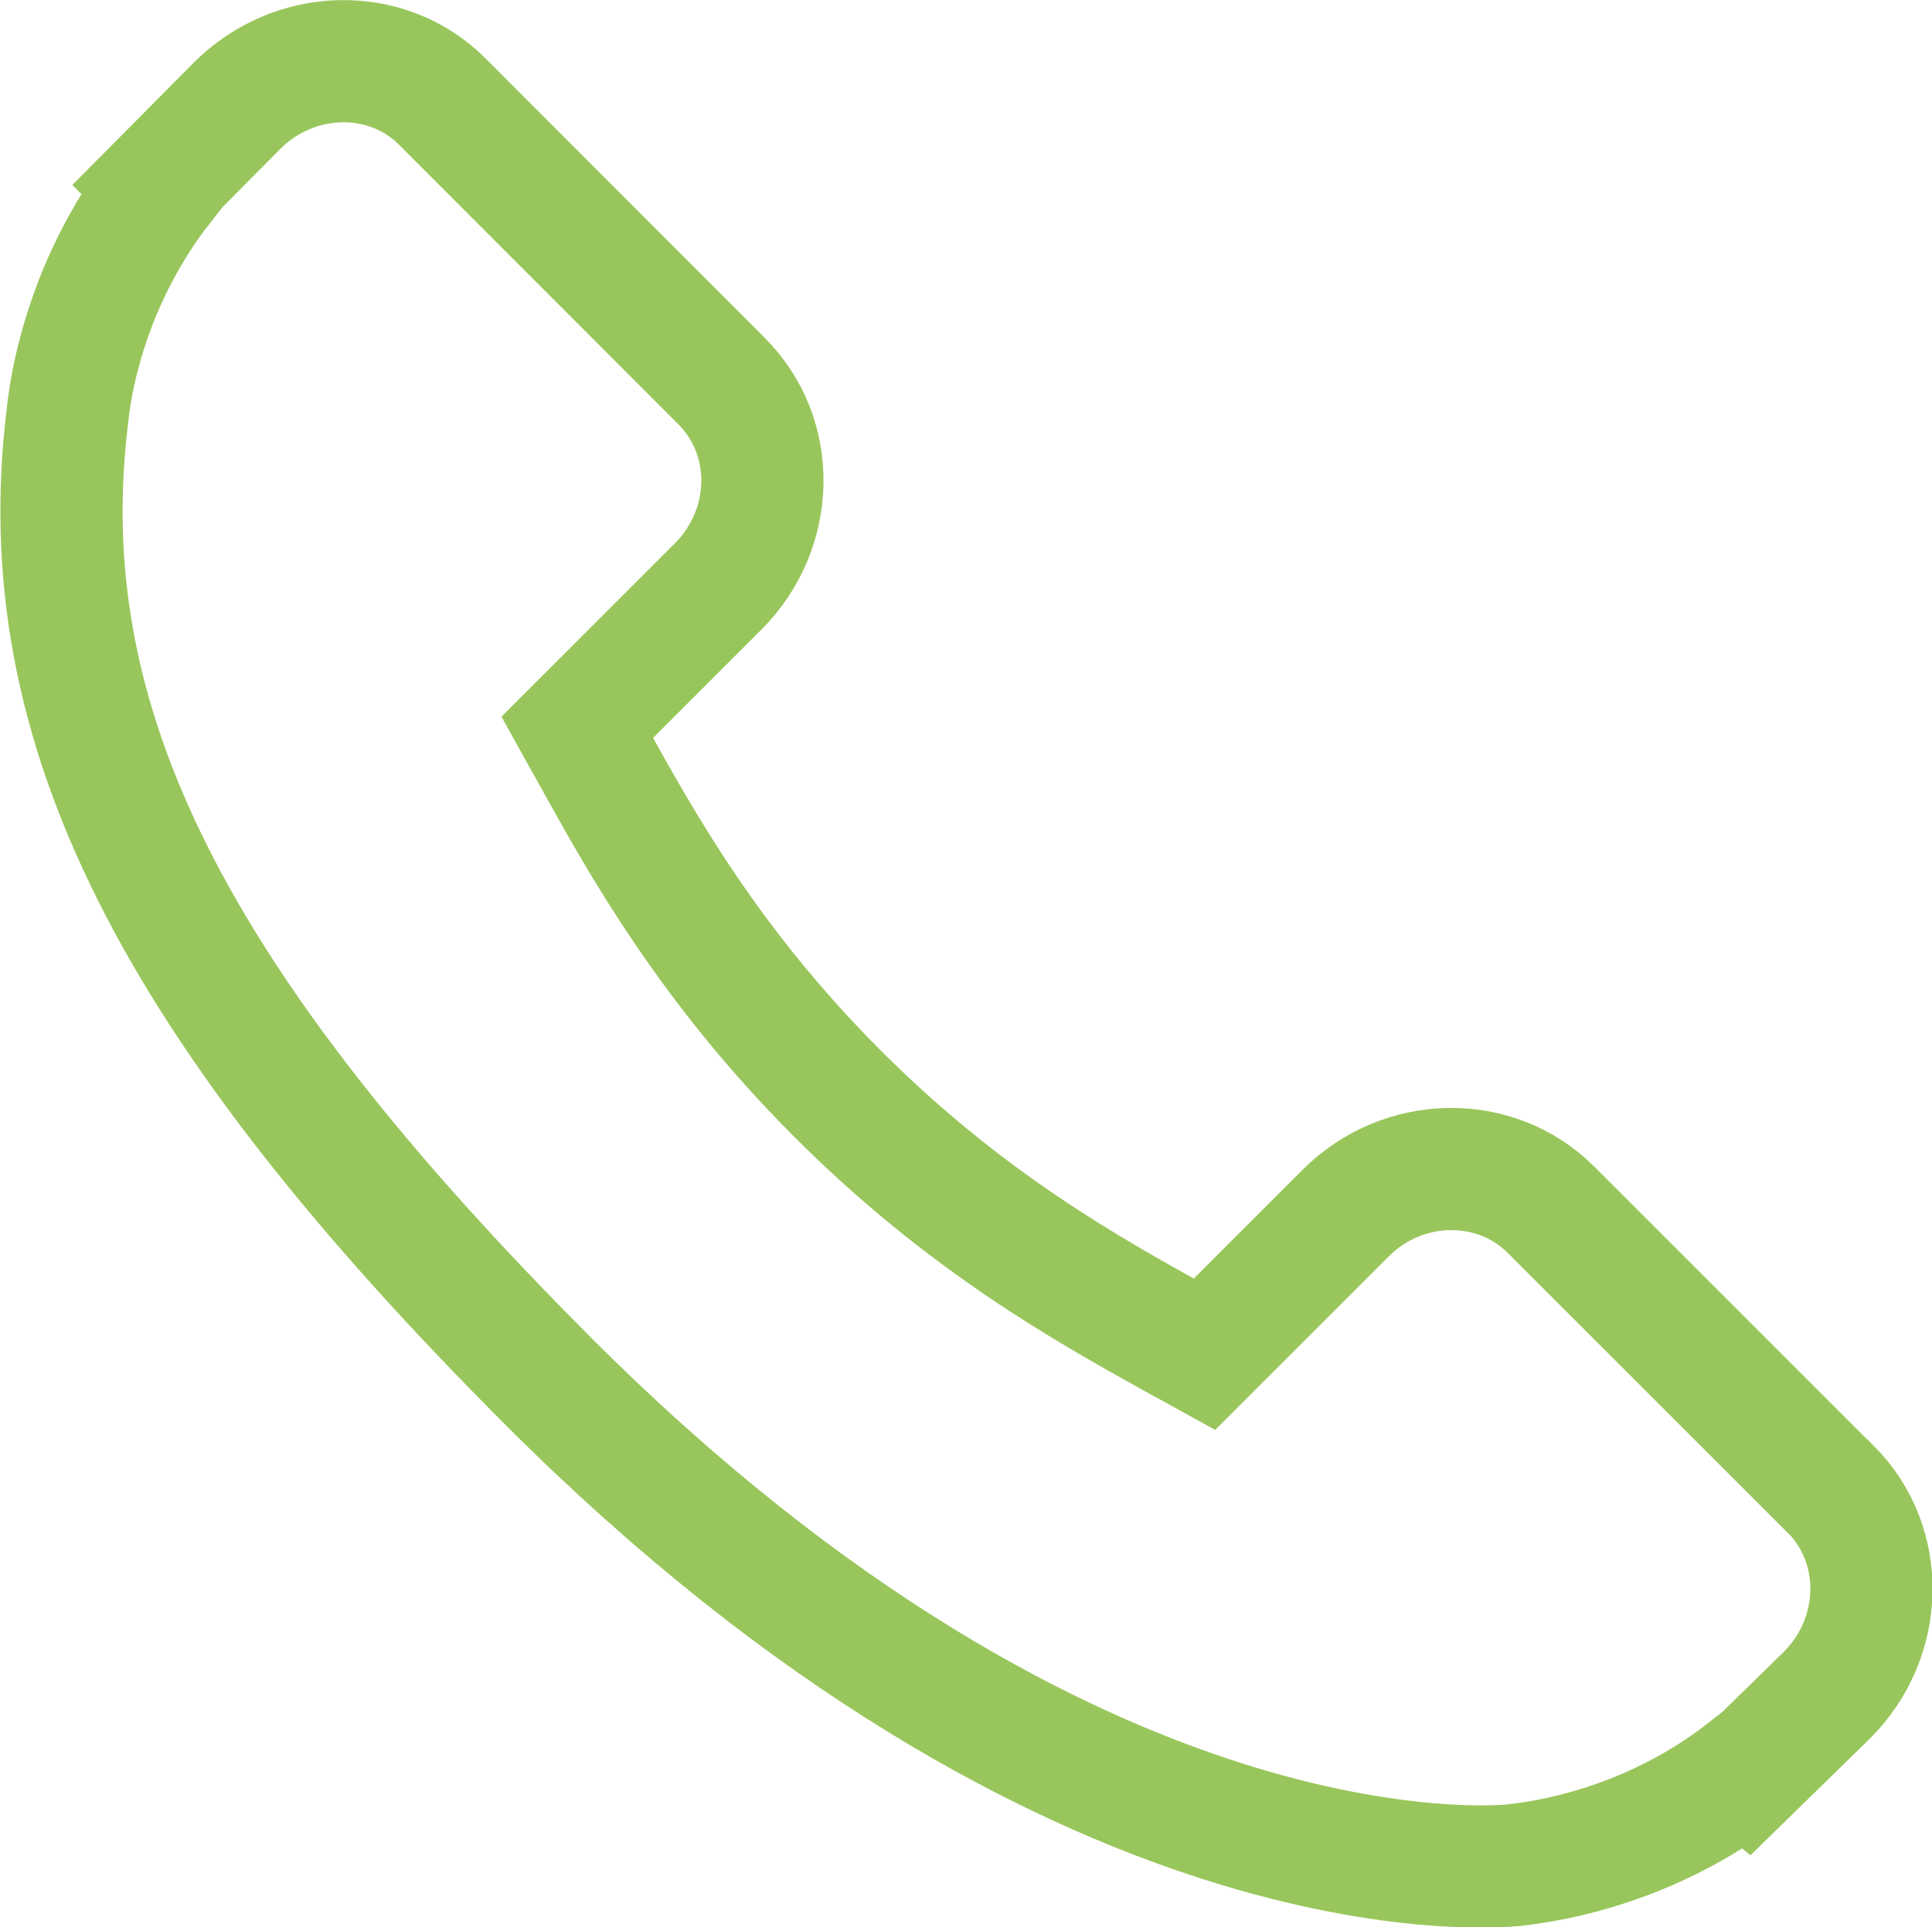 <?xml version="1.0" encoding="UTF-8"?><svg xmlns="http://www.w3.org/2000/svg" viewBox="0 0 63.23 63.09"><defs><style>.d{fill:none;opacity:.74;stroke:#76b224;stroke-miterlimit:10;stroke-width:4px;}</style></defs><g id="a"/><g id="b"><g id="c"><path class="d" d="M59.9,48.74l-9.15-9.15c-1.82-1.81-4.84-1.76-6.72,.13l-4.61,4.61c-.29-.16-.59-.33-.91-.5-2.91-1.62-6.89-3.82-11.09-8.02-4.2-4.2-6.42-8.2-8.03-11.11-.17-.31-.34-.6-.5-.89l3.09-3.09,1.52-1.52c1.89-1.89,1.94-4.9,.12-6.72L14.48,3.33c-1.81-1.82-4.83-1.76-6.72,.13l-2.57,2.59,.07,.07c-.86,1.1-1.58,2.38-2.12,3.75-.5,1.31-.81,2.55-.94,3.8-1.21,10.01,3.37,19.16,15.78,31.58,17.17,17.16,31,15.87,31.6,15.8,1.3-.15,2.54-.46,3.81-.95,1.36-.53,2.63-1.25,3.73-2.11l.06,.05,2.62-2.56c1.88-1.89,1.94-4.9,.12-6.73h0Z"/></g></g></svg>